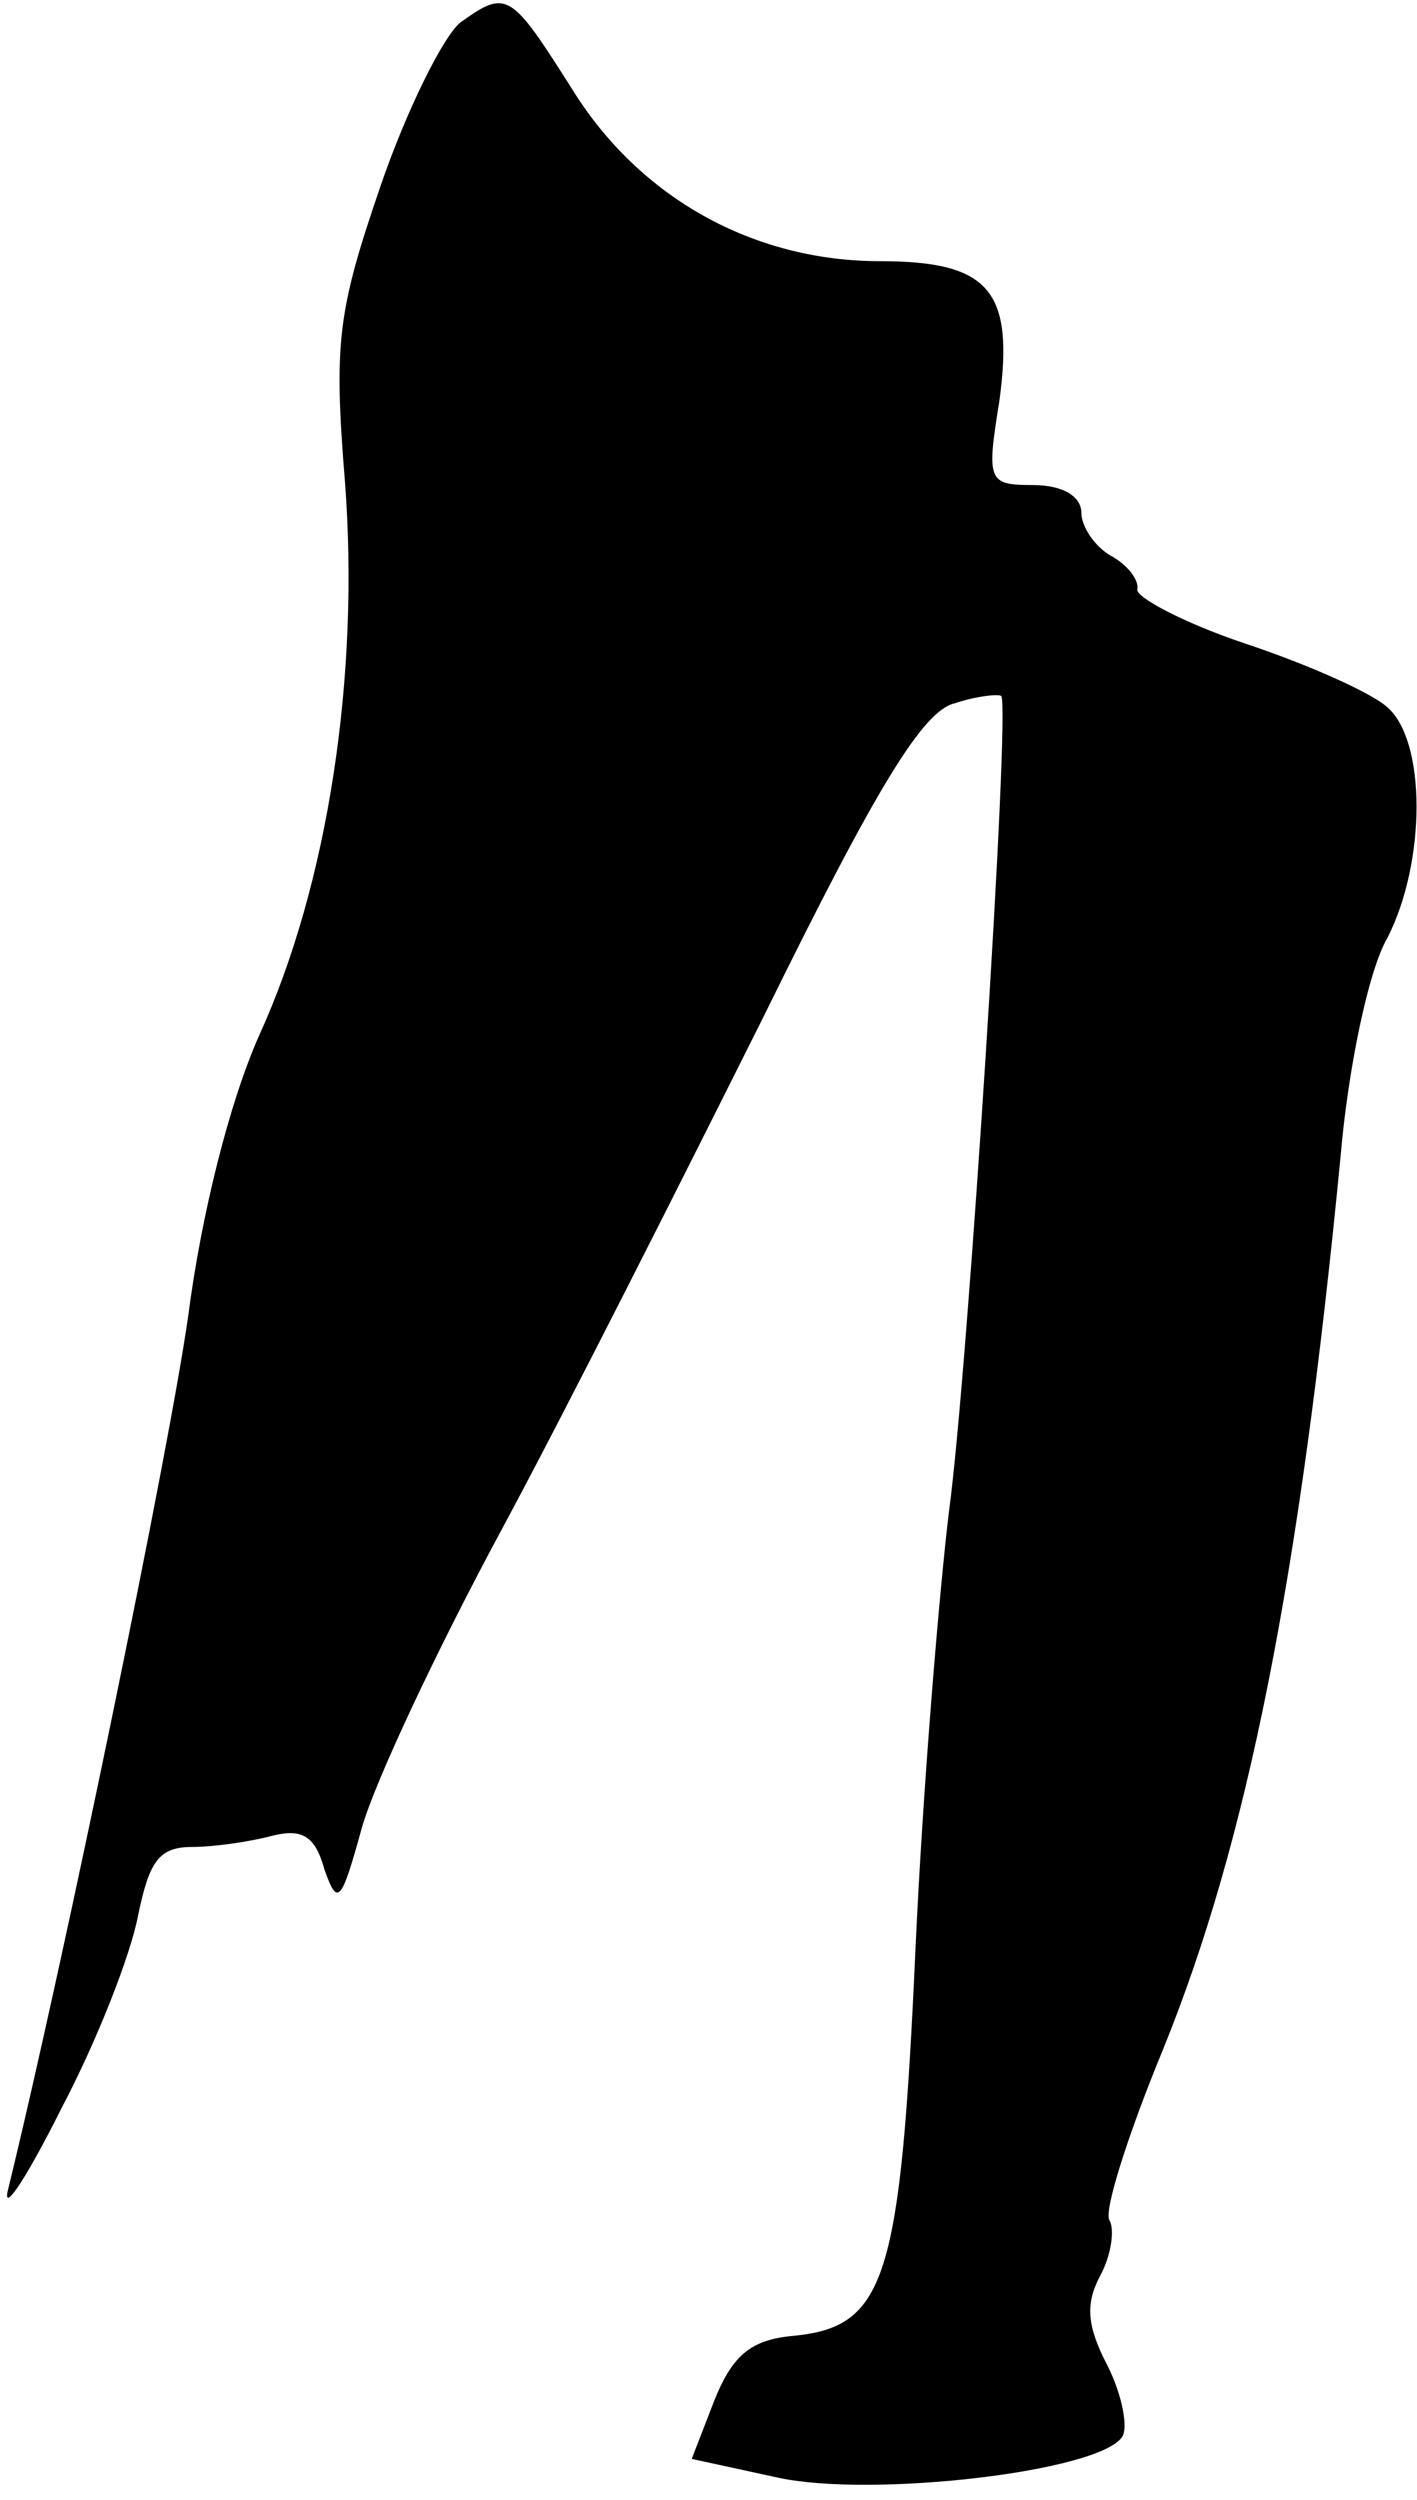 <?xml version="1.0" standalone="no"?>
<!DOCTYPE svg PUBLIC "-//W3C//DTD SVG 20010904//EN"
 "http://www.w3.org/TR/2001/REC-SVG-20010904/DTD/svg10.dtd">
<svg version="1.0" xmlns="http://www.w3.org/2000/svg"
 width="76pt" height="134pt" viewBox="0 0 76 134"
 preserveAspectRatio="xMidYMid meet">
<g transform="translate(0,134) scale(0.1,-0.1)"
fill="#000000" stroke="none">
<path fill="#000000" stroke="none" d="M247 1328 c-9 -7 -29 -47 -43 -88 -23
-67 -25 -84 -19 -158 8 -104 -9 -216 -46 -297 -16 -36 -31 -96 -38 -150 -10
-71 -66 -343 -97 -470 -2 -11 11 9 29 45 19 36 37 82 41 103 6 29 11 37 29 37
12 0 32 3 43 6 16 4 23 0 28 -18 7 -20 9 -18 20 22 7 25 41 97 75 160 34 63
97 188 141 276 60 122 85 163 102 167 12 4 23 5 25 4 5 -6 -18 -364 -28 -437
-5 -41 -14 -147 -18 -235 -8 -177 -16 -202 -65 -207 -23 -2 -33 -10 -43 -35
l-12 -31 46 -10 c50 -11 173 3 185 22 3 5 0 22 -8 38 -11 21 -12 33 -4 48 6
11 8 25 5 30 -3 5 10 46 29 92 45 111 73 251 95 478 4 47 15 100 25 117 21 41
21 106 0 124 -9 8 -43 23 -76 34 -33 11 -59 25 -58 29 1 5 -5 13 -14 18 -9 5
-16 16 -16 23 0 9 -10 15 -26 15 -24 0 -25 2 -18 45 8 59 -5 75 -64 75 -68 0
-129 34 -165 92 -33 52 -35 54 -60 36z"/>
</g>
</svg>
